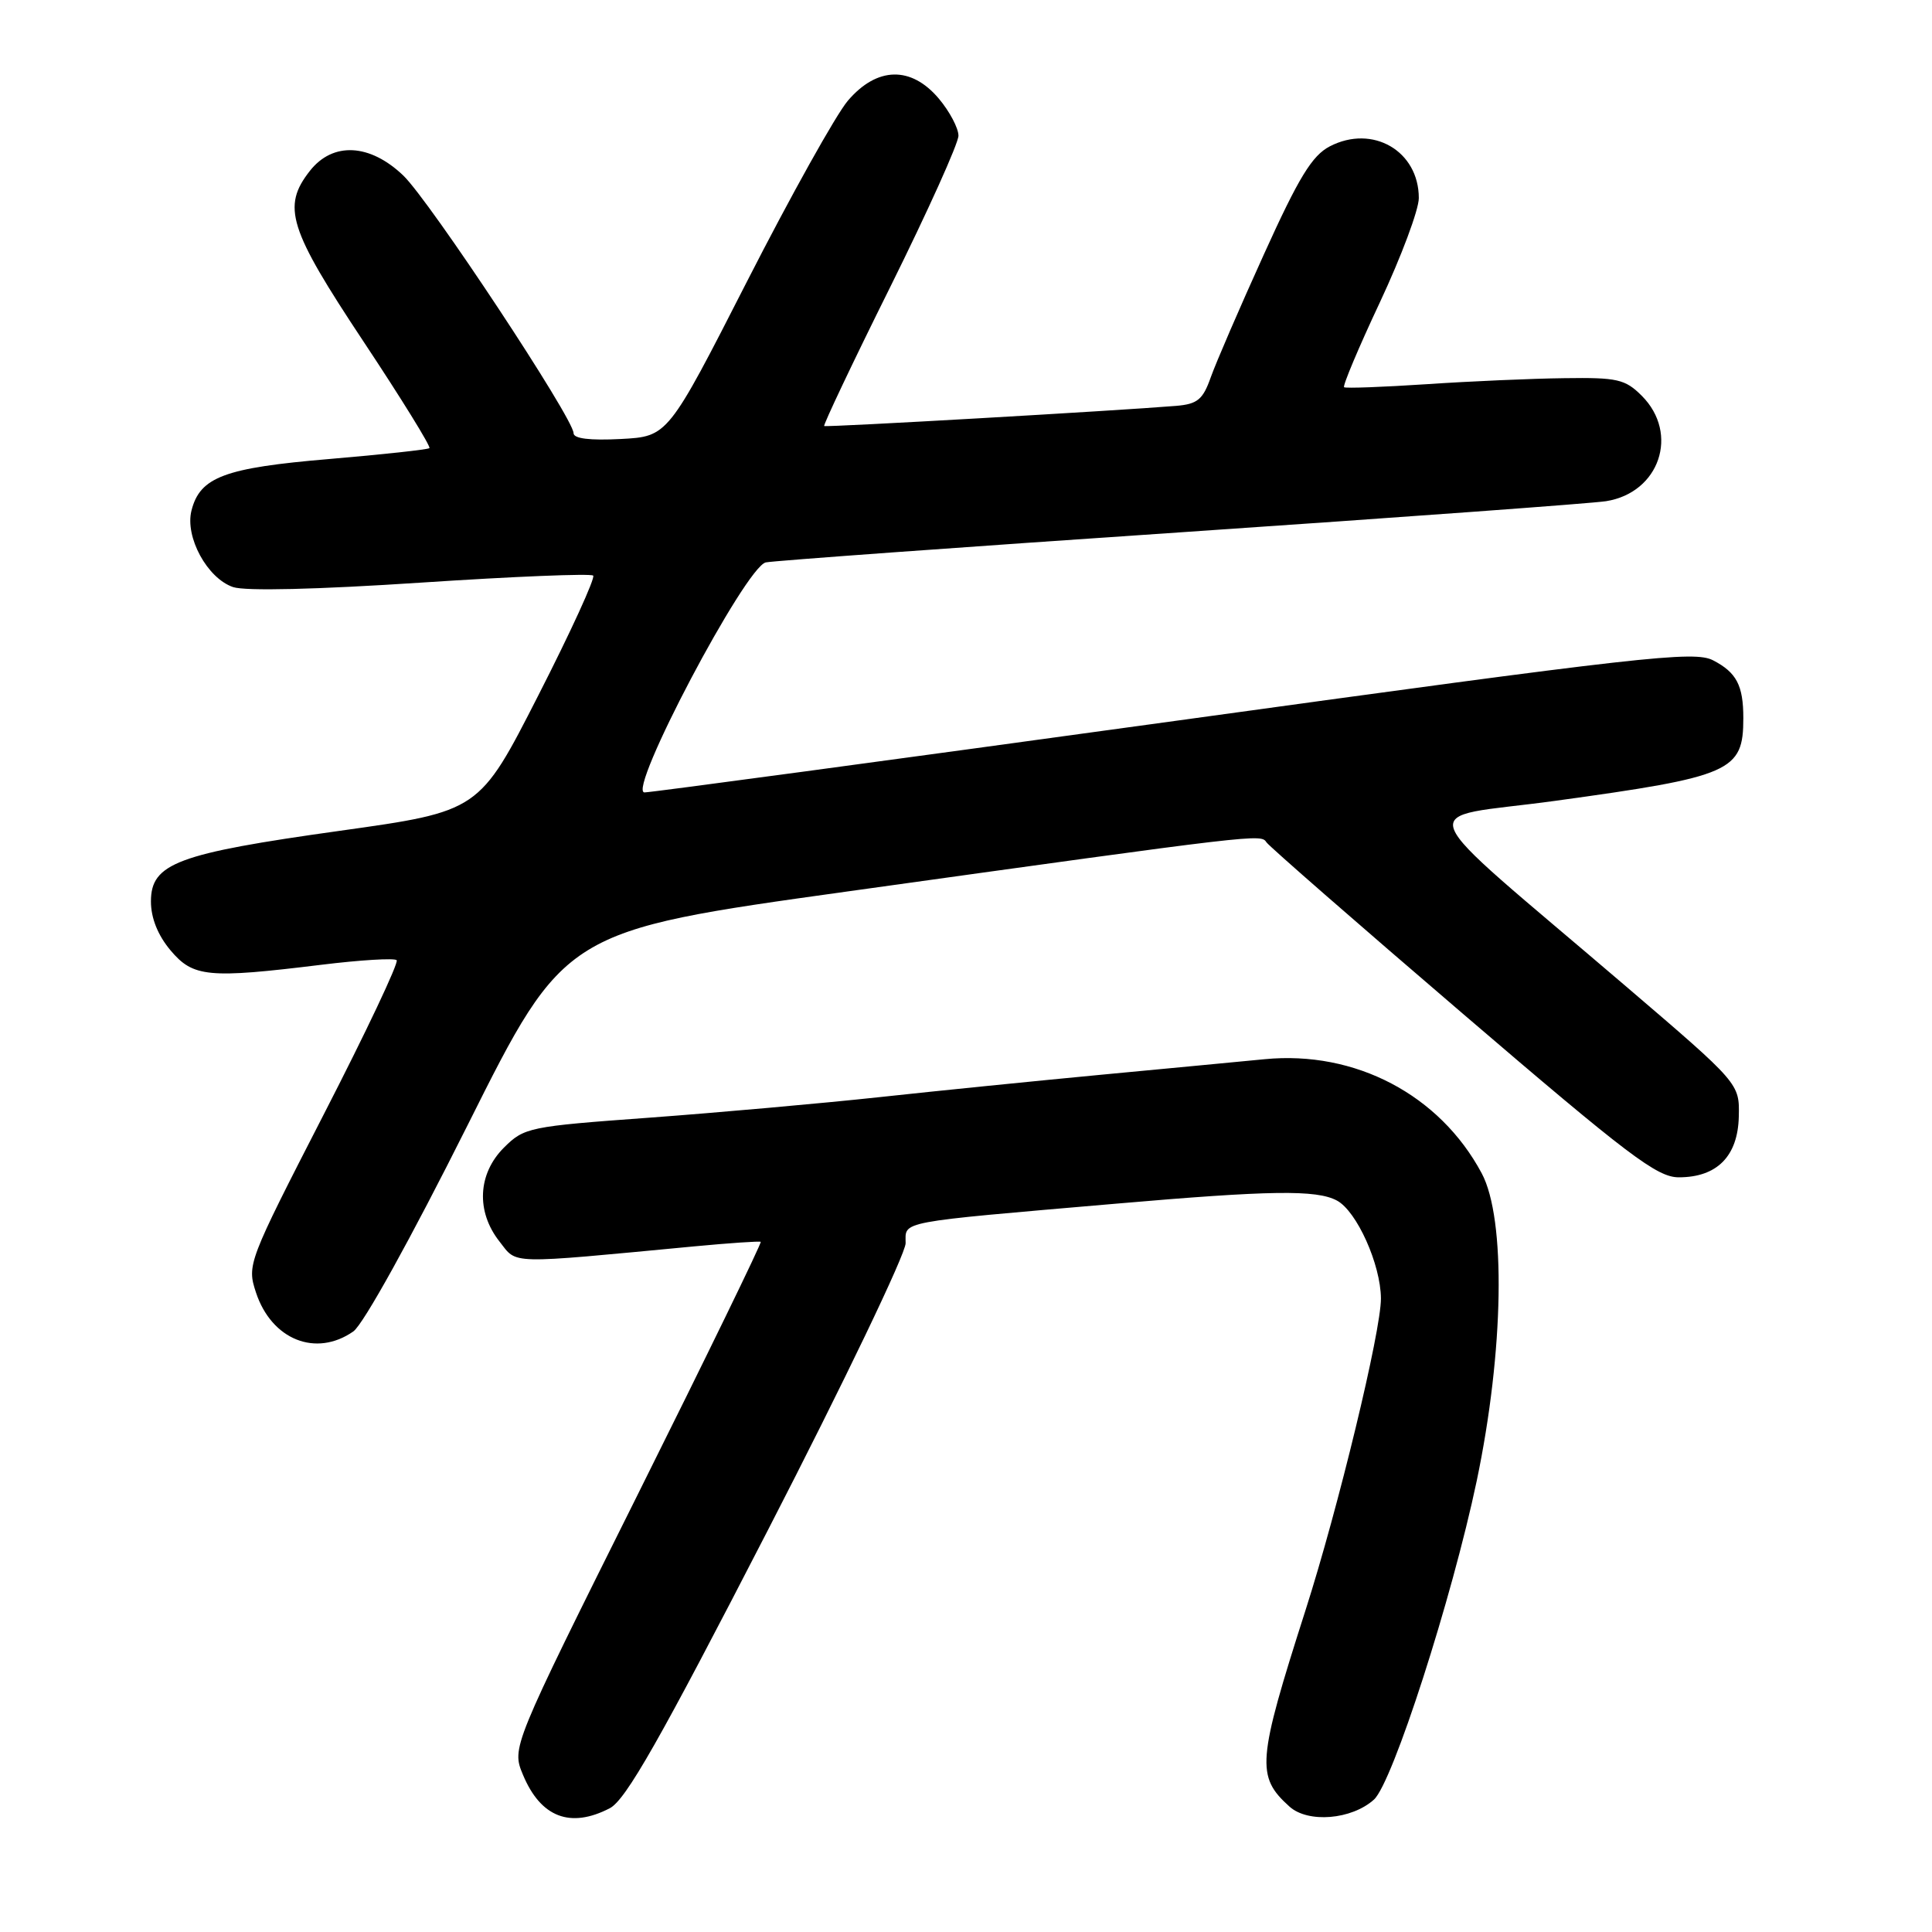 <?xml version="1.0" encoding="UTF-8" standalone="no"?>
<!DOCTYPE svg PUBLIC "-//W3C//DTD SVG 1.1//EN" "http://www.w3.org/Graphics/SVG/1.1/DTD/svg11.dtd" >
<svg xmlns="http://www.w3.org/2000/svg" xmlns:xlink="http://www.w3.org/1999/xlink" version="1.1" viewBox="0 0 256 256">
 <g >
 <path fill="currentColor"
d=" M 80.80 239.60 C 82.92 238.50 87.44 230.55 101.75 202.75 C 111.79 183.26 120.00 166.15 120.00 164.73 C 120.00 161.76 118.57 162.02 147.80 159.50 C 168.36 157.72 174.44 157.63 177.15 159.08 C 179.78 160.49 182.95 167.54 182.98 172.05 C 183.00 176.36 177.33 199.82 172.97 213.42 C 166.58 233.39 166.42 235.38 170.86 239.38 C 173.32 241.60 179.11 241.12 182.06 238.45 C 184.53 236.21 192.40 211.78 195.67 196.24 C 199.28 179.00 199.57 161.50 196.33 155.46 C 190.77 145.06 179.57 139.18 167.57 140.35 C 164.23 140.67 154.53 141.60 146.00 142.40 C 137.47 143.21 124.20 144.54 116.50 145.38 C 108.80 146.21 95.09 147.43 86.02 148.10 C 70.08 149.26 69.46 149.39 66.77 152.07 C 63.30 155.54 63.06 160.54 66.18 164.50 C 68.59 167.56 66.95 167.52 92.00 165.15 C 96.67 164.71 100.63 164.44 100.80 164.55 C 100.96 164.66 93.60 179.79 84.44 198.16 C 67.79 231.56 67.79 231.56 69.30 235.18 C 71.65 240.81 75.57 242.31 80.80 239.60 Z  M 46.82 176.42 C 48.14 175.49 54.43 164.13 61.96 149.09 C 74.84 123.34 74.84 123.34 112.17 118.14 C 167.23 110.47 167.06 110.49 167.82 111.62 C 168.20 112.17 179.89 122.38 193.82 134.31 C 215.79 153.14 219.57 156.00 222.45 156.00 C 227.52 156.00 230.28 153.20 230.40 147.95 C 230.50 143.57 230.50 143.57 215.50 130.74 C 186.03 105.54 187.24 108.70 206.04 106.12 C 229.46 102.90 231.00 102.22 231.00 95.15 C 231.00 90.82 230.10 89.11 227.00 87.50 C 224.49 86.20 217.84 86.95 155.59 95.54 C 117.83 100.74 86.25 105.00 85.40 105.00 C 83.01 105.00 98.81 75.05 101.48 74.52 C 102.59 74.30 127.35 72.50 156.50 70.53 C 185.65 68.55 210.99 66.70 212.81 66.41 C 219.90 65.29 222.55 57.46 217.55 52.45 C 215.34 50.24 214.31 50.01 207.30 50.11 C 203.01 50.16 194.78 50.52 189.00 50.91 C 183.22 51.29 178.32 51.47 178.10 51.31 C 177.88 51.16 180.01 46.08 182.85 40.04 C 185.68 34.00 188.00 27.79 188.00 26.25 C 188.00 20.01 181.89 16.45 176.21 19.39 C 173.86 20.61 172.10 23.48 167.47 33.71 C 164.28 40.74 161.11 48.08 160.43 50.00 C 159.39 52.95 158.67 53.54 155.85 53.78 C 148.10 54.42 109.48 56.64 109.21 56.45 C 109.05 56.34 112.98 48.05 117.96 38.03 C 122.93 28.01 127.00 18.99 127.00 17.98 C 127.00 16.98 125.83 14.77 124.41 13.08 C 120.74 8.72 116.22 8.81 112.35 13.34 C 110.78 15.18 104.78 25.94 99.00 37.26 C 88.50 57.84 88.50 57.84 82.25 58.17 C 78.16 58.38 76.00 58.12 76.00 57.40 C 76.00 55.45 56.94 26.61 53.43 23.25 C 49.00 19.02 44.11 18.77 41.07 22.63 C 37.33 27.39 38.24 30.29 48.15 45.23 C 53.19 52.82 57.12 59.19 56.90 59.38 C 56.68 59.57 50.72 60.22 43.65 60.82 C 29.73 61.99 26.49 63.21 25.37 67.66 C 24.49 71.16 27.46 76.62 30.88 77.79 C 32.50 78.34 42.00 78.11 55.78 77.20 C 68.03 76.39 78.30 75.97 78.60 76.27 C 78.90 76.57 75.63 83.72 71.32 92.16 C 63.50 107.50 63.50 107.50 45.00 110.09 C 23.47 113.10 20.00 114.40 20.00 119.45 C 20.00 121.65 20.92 123.93 22.59 125.92 C 25.59 129.49 27.56 129.68 42.56 127.84 C 47.76 127.20 52.26 126.93 52.56 127.23 C 52.87 127.53 48.52 136.73 42.90 147.66 C 32.84 167.26 32.71 167.59 33.92 171.27 C 35.99 177.53 41.87 179.88 46.82 176.42 Z "/>
</g>
</svg>